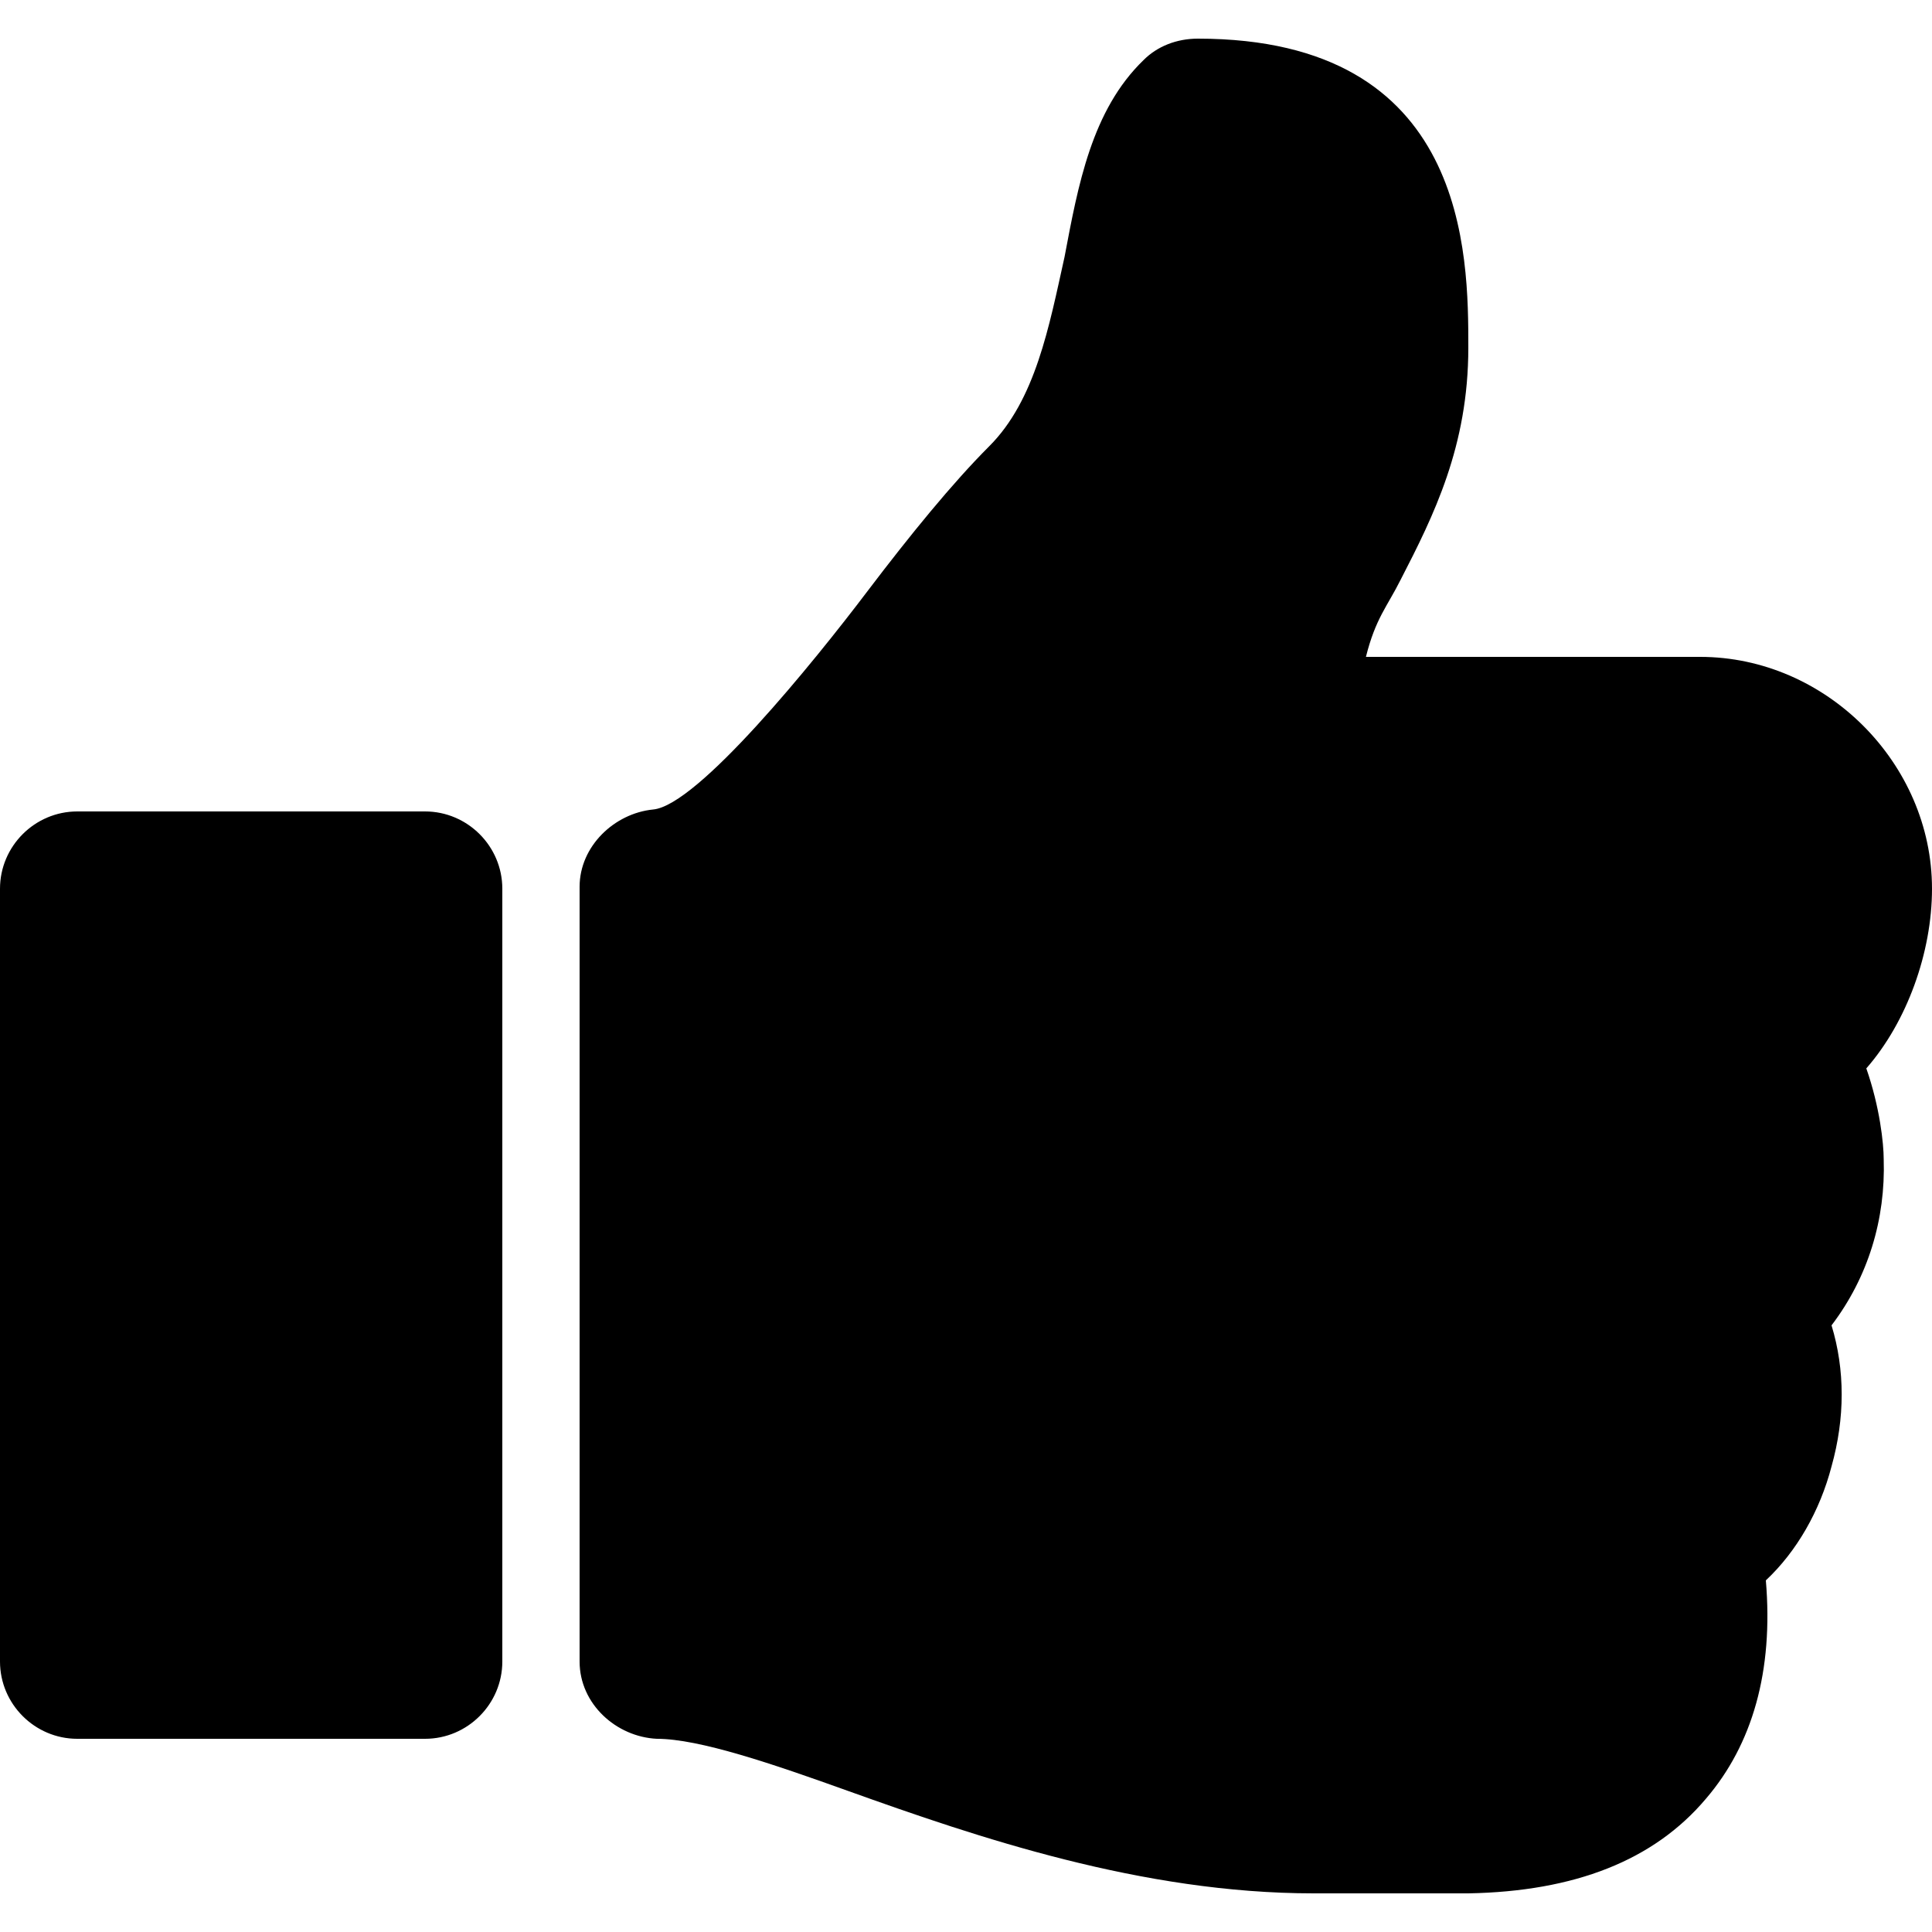 <?xml version="1.0" encoding="utf-8"?>
<!-- Generator: Adobe Illustrator 19.0.0, SVG Export Plug-In . SVG Version: 6.00 Build 0)  -->
<svg version="1.1" id="Layer_1" xmlns="http://www.w3.org/2000/svg" xmlns:xlink="http://www.w3.org/1999/xlink" x="0px" y="0px"
	 viewBox="0 0 100 100" style="enable-background:new 0 0 100 100;" xml:space="preserve">
<g id="XMLID_87_">
	<path id="XMLID_88_" d="M26,86c0,2.2-1.8,4-4,4H4c-2.2,0-4-1.8-4-4V46c0-2.2,1.8-4,4-4h18c2.2,0,4,1.8,4,4V86z M96.6,55.3
		c0.7,2,0.9,3.9,0.9,4.7c0.1,3.1-0.8,6.1-2.7,8.6c0.7,2.3,0.7,4.8,0,7.3c-0.6,2.3-1.8,4.4-3.4,5.9c0.4,4.7-0.7,8.5-3.1,11.3
		c-2.7,3.2-6.8,4.8-12.3,4.9c-0.2,0-1.1,0-2.2,0h-4.7H68c-8.9,0-17.4-2.9-24.1-5.3c-3.9-1.4-7.7-2.7-9.9-2.7c-2.1-0.1-4-1.8-4-4
		V45.9c0-2.1,1.8-3.8,3.8-4c2.3-0.2,8.3-7.6,11.1-11.3c2.2-2.9,4.4-5.6,6.3-7.5c2.4-2.4,3.1-6.2,3.9-9.8c0.7-3.7,1.4-7.6,4.1-10.2
		C59.9,2.4,60.9,2,62,2c14,0,14,11.2,14,16c0,5.1-1.8,8.7-3.5,12c-0.7,1.4-1.3,2-1.8,4H88c6.5,0,12,5.5,12,12
		C100,49.3,98.7,52.9,96.6,55.3z"/>
</g>
</svg>
